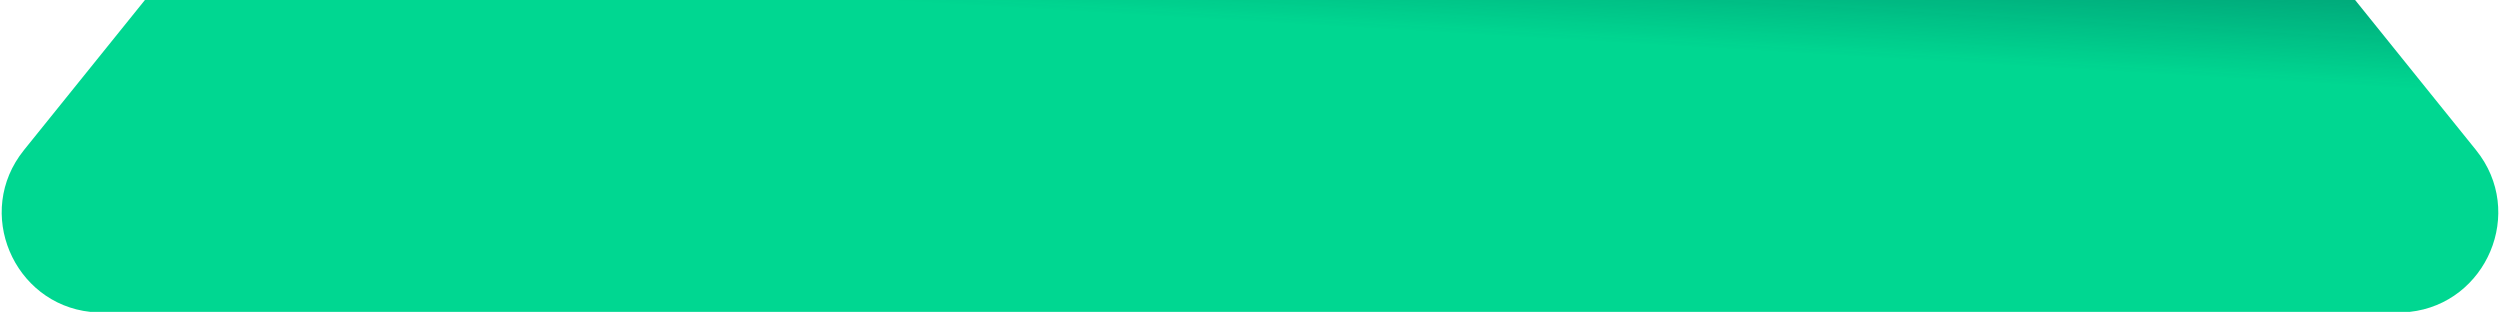 <svg width="1002" height="125" viewBox="0 0 1002 125" fill="none" xmlns="http://www.w3.org/2000/svg">
<path fill-rule="evenodd" clip-rule="evenodd" d="M36.19 125C5.508 121.671 -10.505 85.098 9.612 60.142L58.09 0H943.908L992.386 60.142C1012.5 85.099 996.49 121.671 965.808 125H36.19Z" fill="#00D791"/>
<path fill-rule="evenodd" clip-rule="evenodd" d="M36.19 125C5.508 121.671 -10.505 85.098 9.612 60.142L58.09 0H943.908L992.386 60.142C1012.5 85.099 996.49 121.671 965.808 125H36.19Z" fill="url(#paint0_linear_1753_12624)" style="mix-blend-mode:multiply"/>
<defs>
<linearGradient id="paint0_linear_1753_12624" x1="946.517" y1="-107.003" x2="938.353" y2="33.979" gradientUnits="userSpaceOnUse">
<stop stop-color="#012137"/>
<stop offset="1" stop-color="#012137" stop-opacity="0"/>
</linearGradient>
</defs>
</svg>
